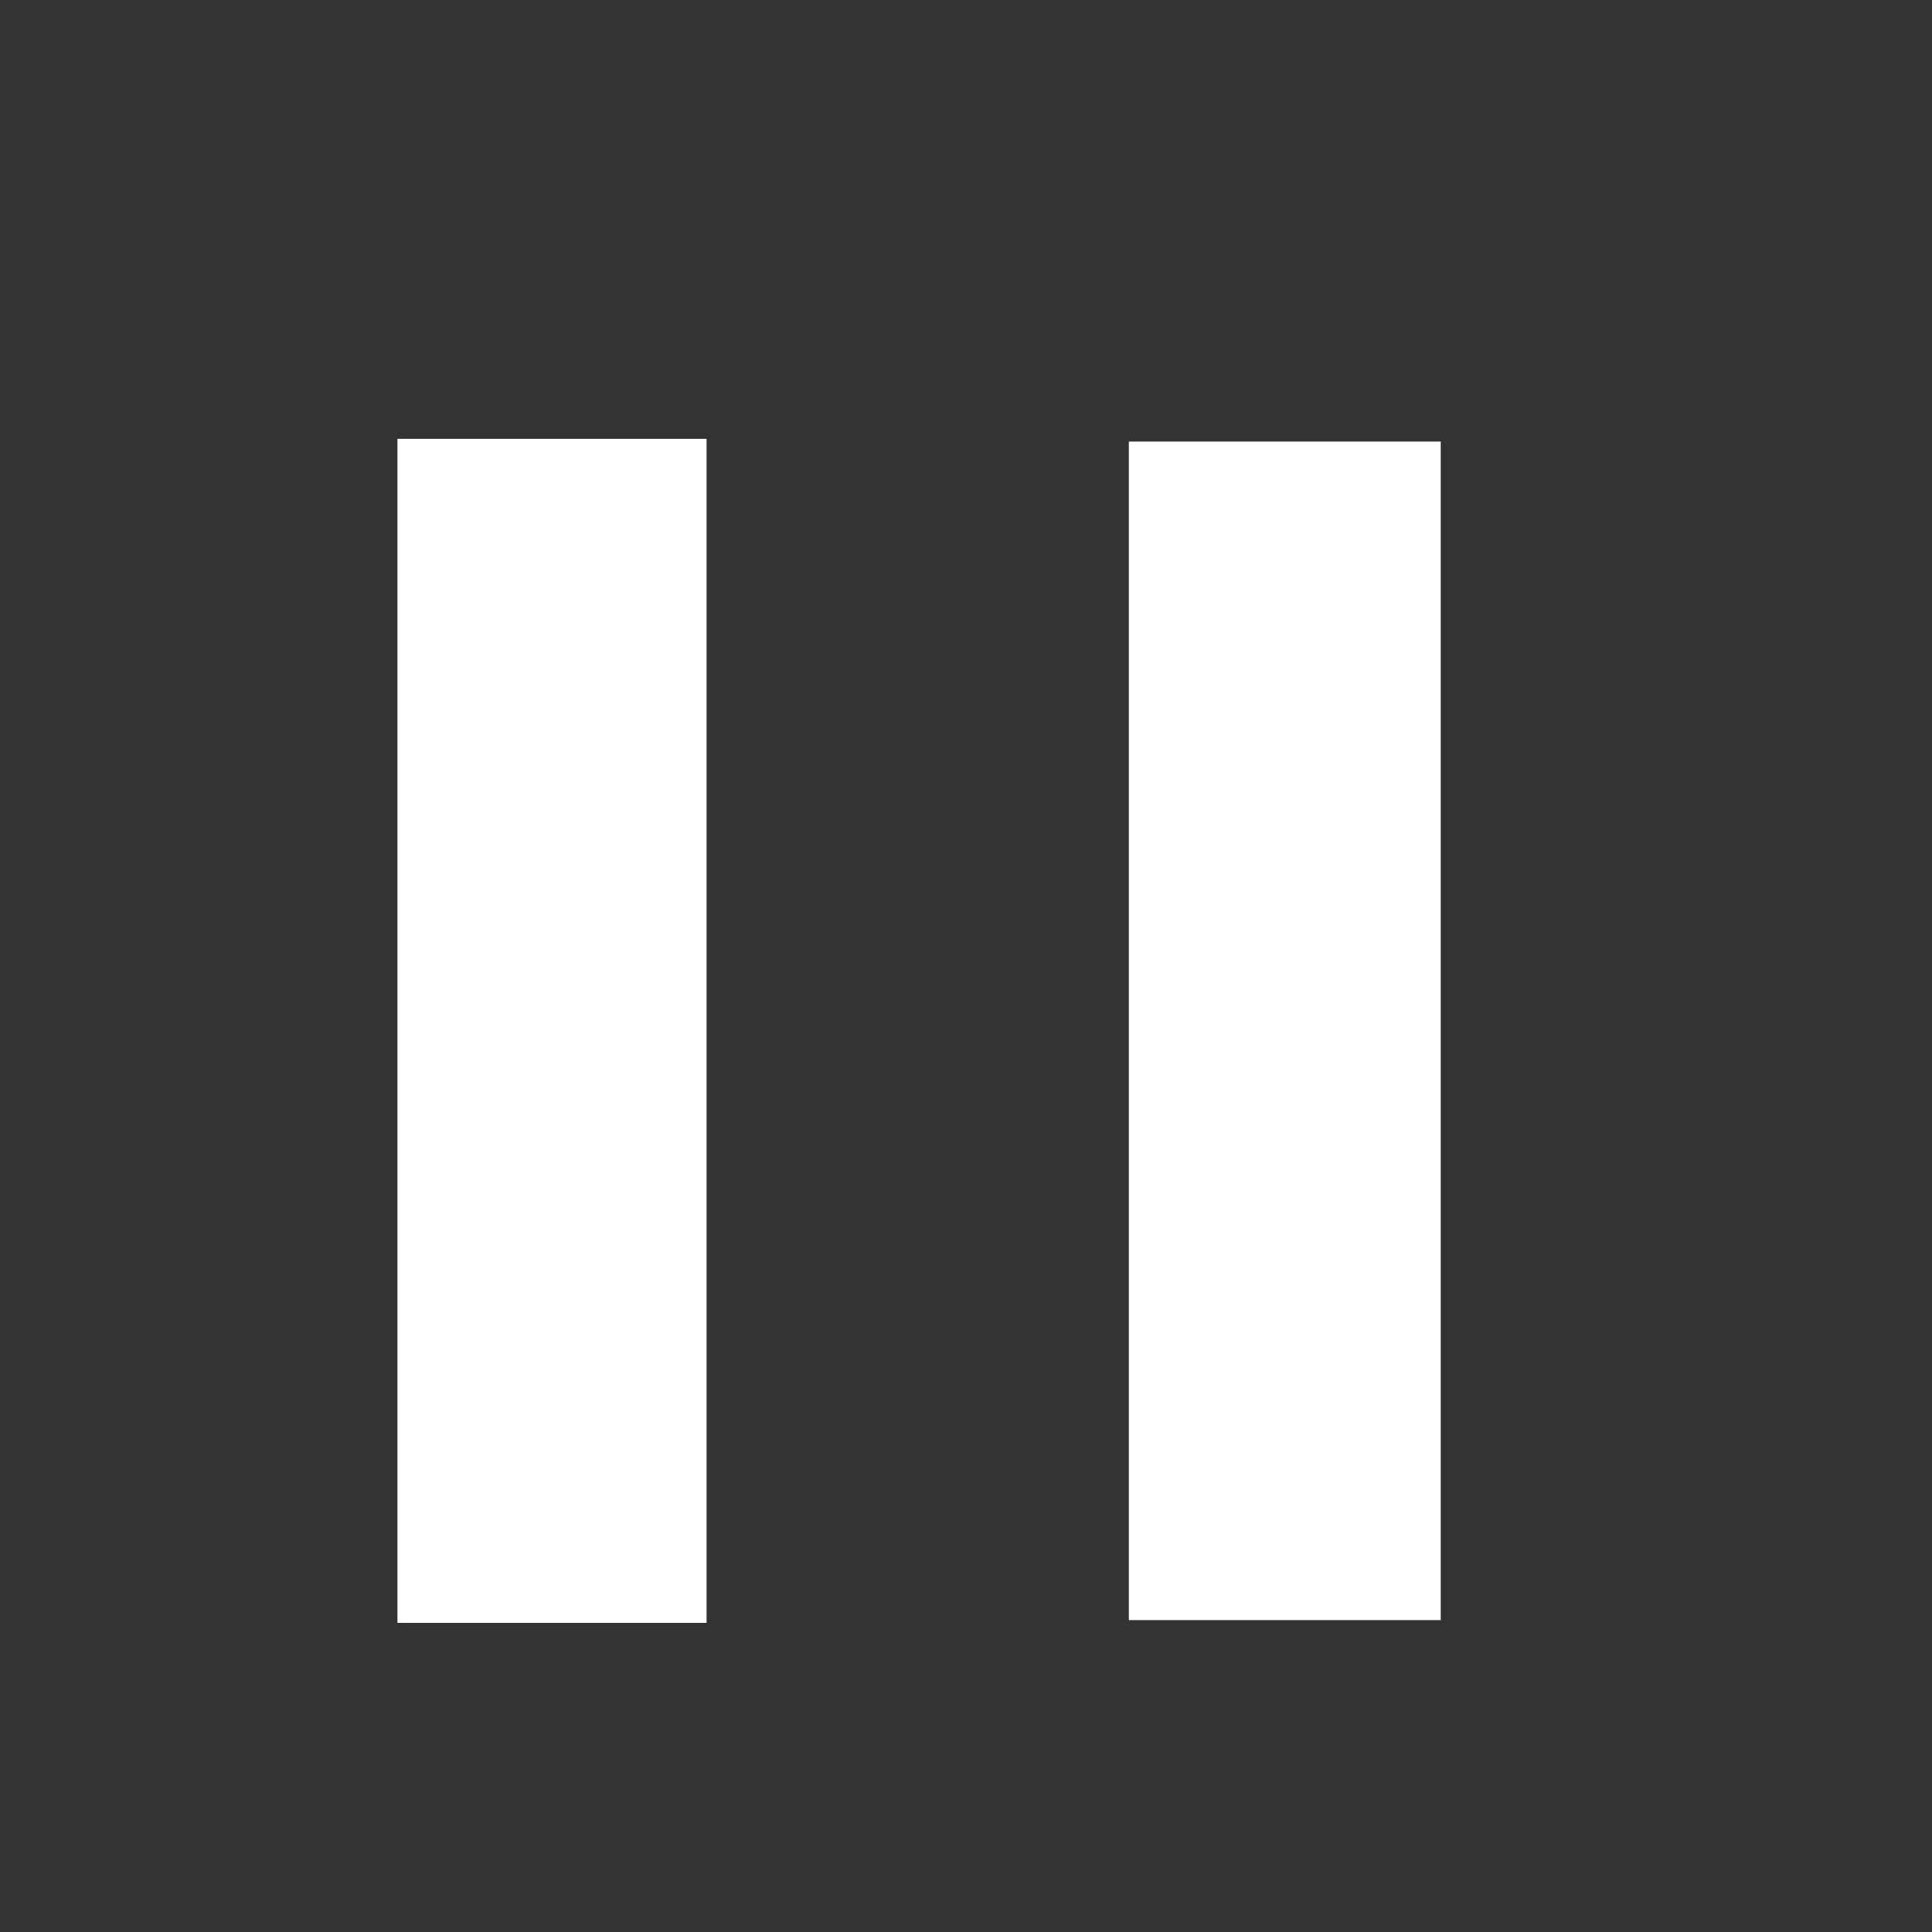 <?xml version="1.0" encoding="utf-8"?>
<!-- Generator: Adobe Illustrator 18.0.0, SVG Export Plug-In . SVG Version: 6.00 Build 0)  -->
<!DOCTYPE svg PUBLIC "-//W3C//DTD SVG 1.1//EN" "http://www.w3.org/Graphics/SVG/1.1/DTD/svg11.dtd">
<svg version="1.1" id="Capa_1" xmlns="http://www.w3.org/2000/svg" xmlns:xlink="http://www.w3.org/1999/xlink" x="0px" y="0px"
	 viewBox="0 0 70 70" enable-background="new 0 0 70 70" xml:space="preserve">
<rect x="0" y="0" width="70" height="70" fill="#333333" stroke="none"/>
<path fill="#FFFFFF" d="M25.6,58.8c-3.8,0-7.4,0-11.2,0c0-14.2,0-28.4,0-42.9c3.7,0,7.3,0,11.2,0C25.6,30.2,25.6,44.2,25.6,58.8z"/>
<path fill="#FFFFFF" d="M52.2,58.7c-3.8,0-7.5,0-11.3,0c0-14.3,0-28.4,0-42.7c3.8,0,7.5,0,11.3,0C52.2,30.2,52.2,44.4,52.2,58.7z"/>
</svg>
